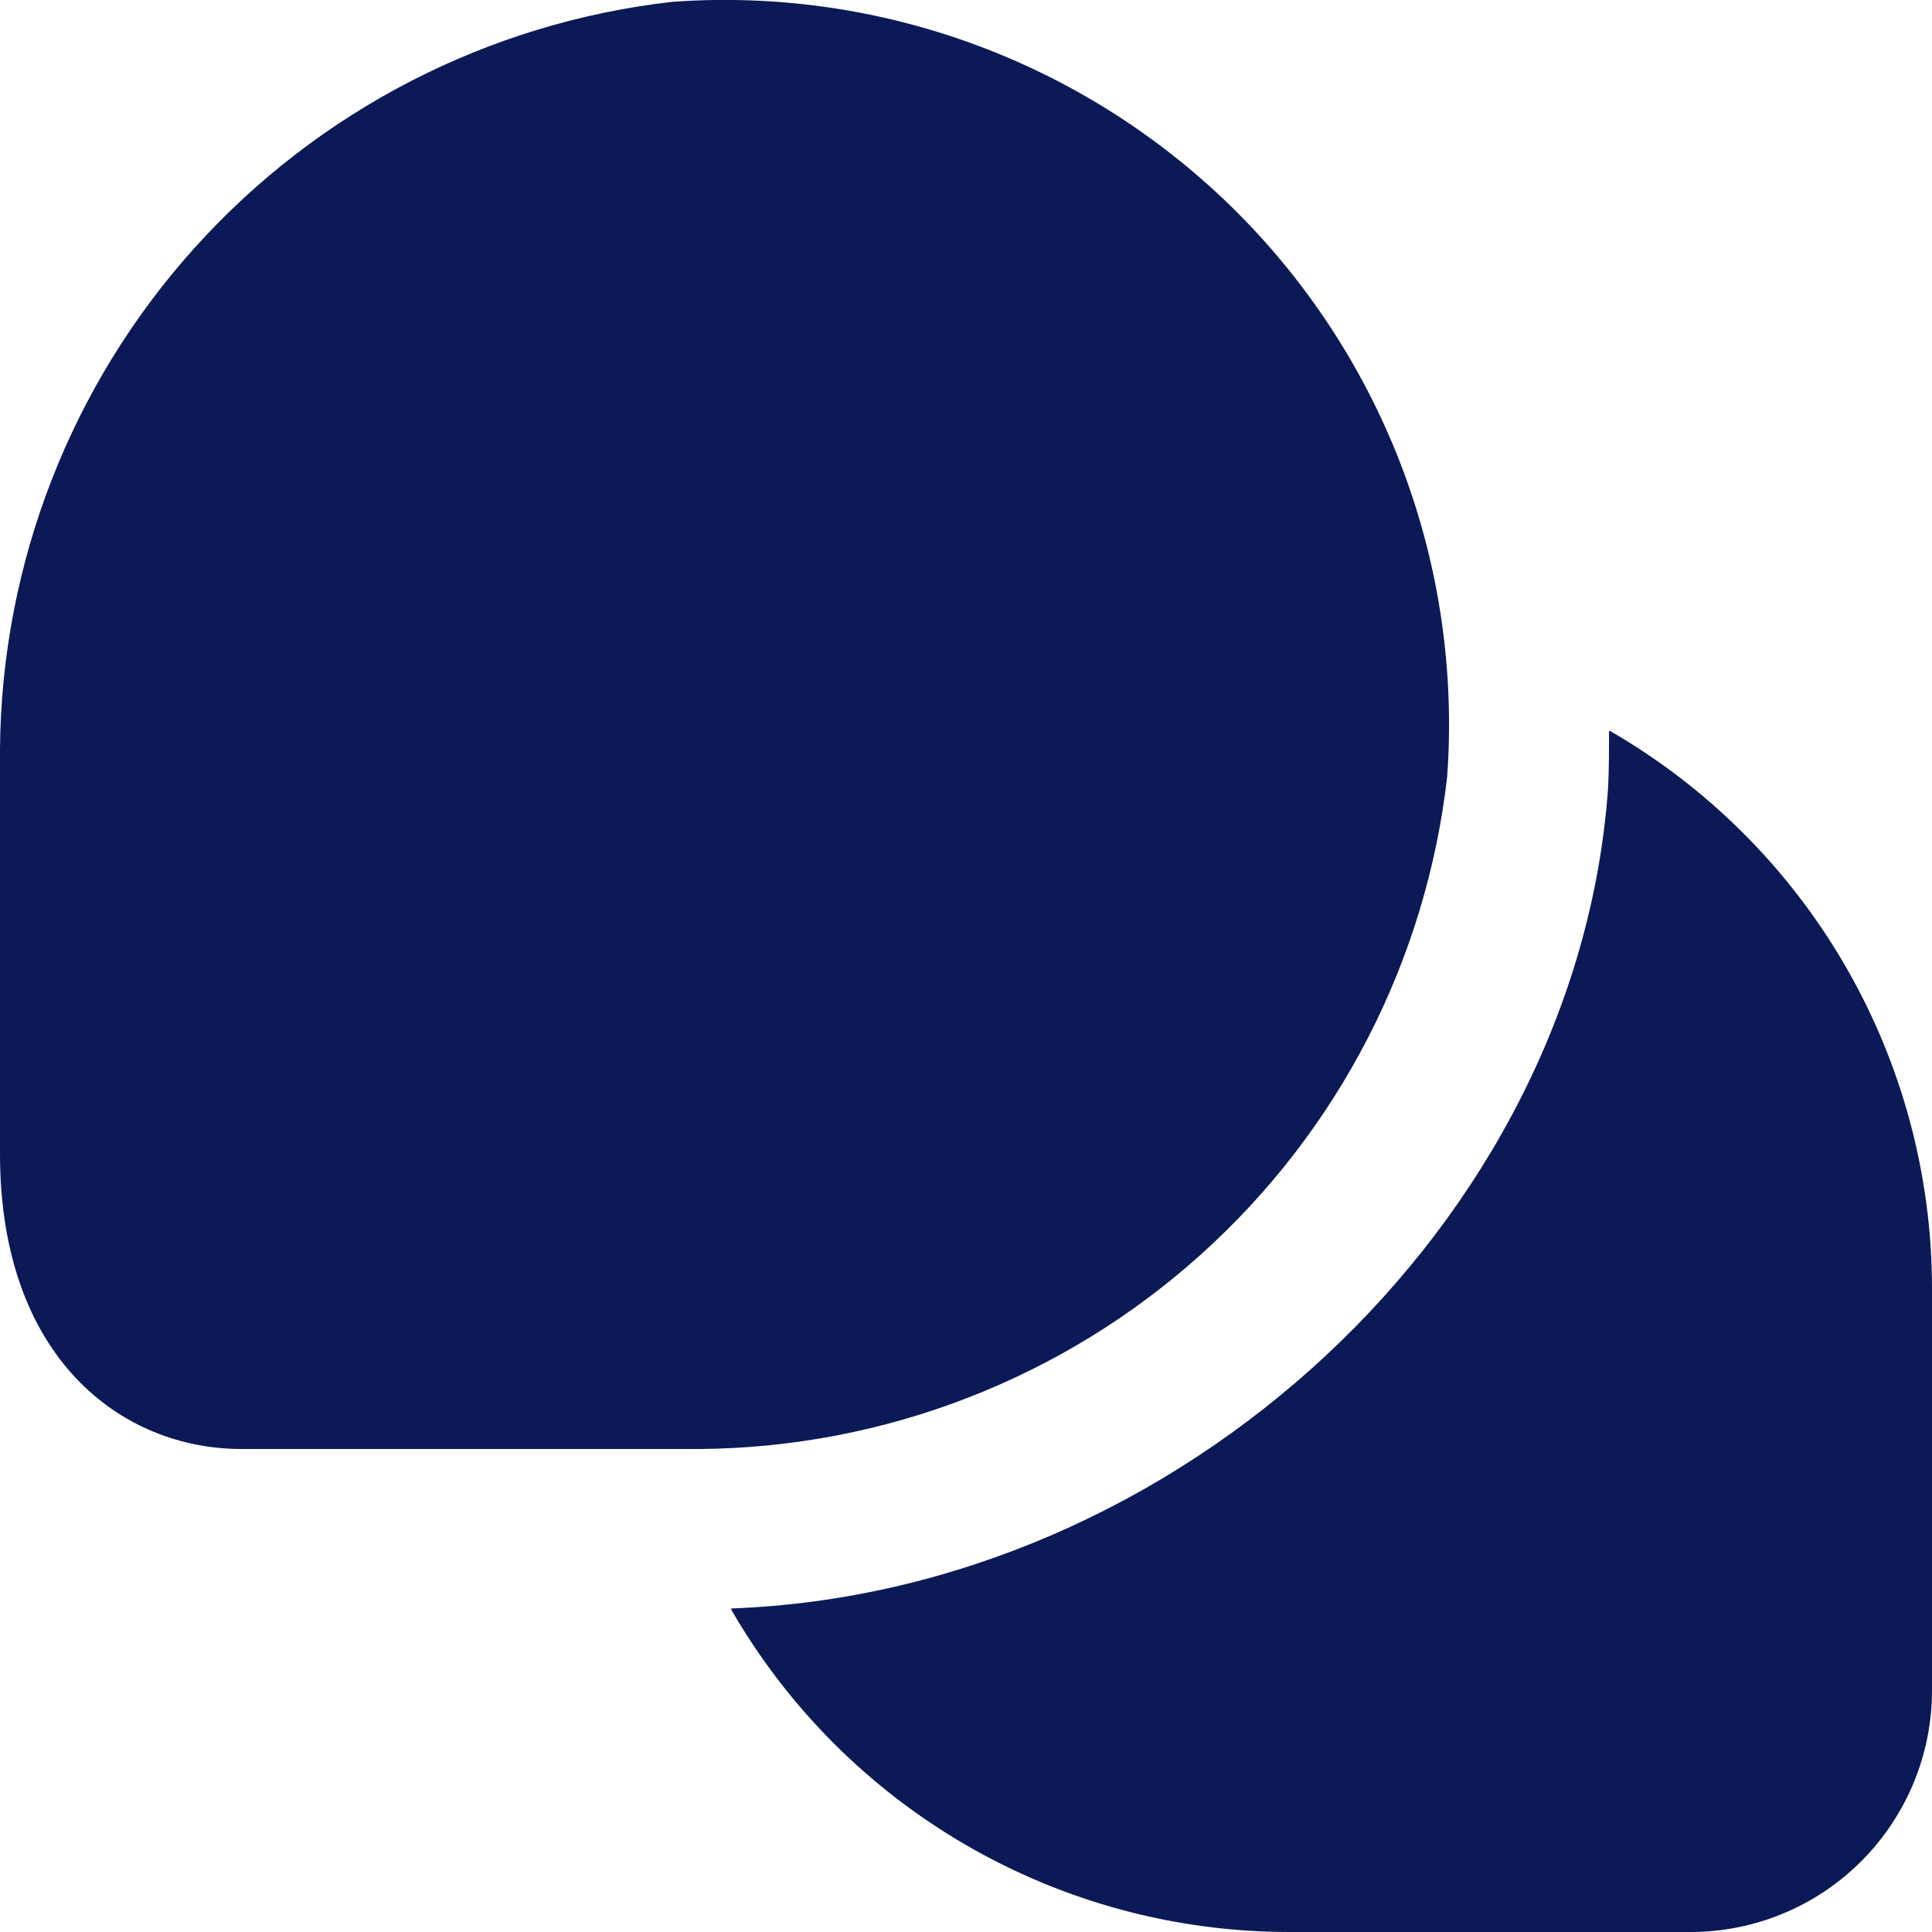<svg width="24" height="24" viewBox="0 0 24 24" fill="none" xmlns="http://www.w3.org/2000/svg">
<g clip-path="url(#clip0_2172_6443)">
<path d="M8.7 18H3C1.507 18 -7.62939e-06 16.866 -7.62939e-06 14.334V9.294C0.021 6.996 0.881 4.785 2.419 3.077C3.957 1.37 6.066 0.283 8.349 0.023C9.637 -0.071 10.931 0.114 12.141 0.565C13.352 1.016 14.451 1.722 15.365 2.635C16.278 3.548 16.984 4.648 17.435 5.858C17.886 7.069 18.07 8.362 17.977 9.651C17.716 11.935 16.629 14.044 14.92 15.582C13.211 17.12 10.999 17.98 8.7 18ZM20 9.08H19.988C19.988 9.317 19.988 9.554 19.976 9.792C19.59 15.2 14.647 19.778 9.084 19.981V19.996C9.785 21.211 10.792 22.22 12.006 22.923C13.22 23.626 14.597 23.997 16 24H21C21.796 24 22.559 23.684 23.121 23.121C23.684 22.558 24 21.795 24 21V16C23.999 14.597 23.628 13.219 22.926 12.004C22.224 10.79 21.215 9.781 20 9.08Z" fill="#0B1956"/>
</g>
<defs>
<clipPath id="clip0_2172_6443">
<rect width="24" height="24" fill="white"/>
</clipPath>
</defs>
</svg>
